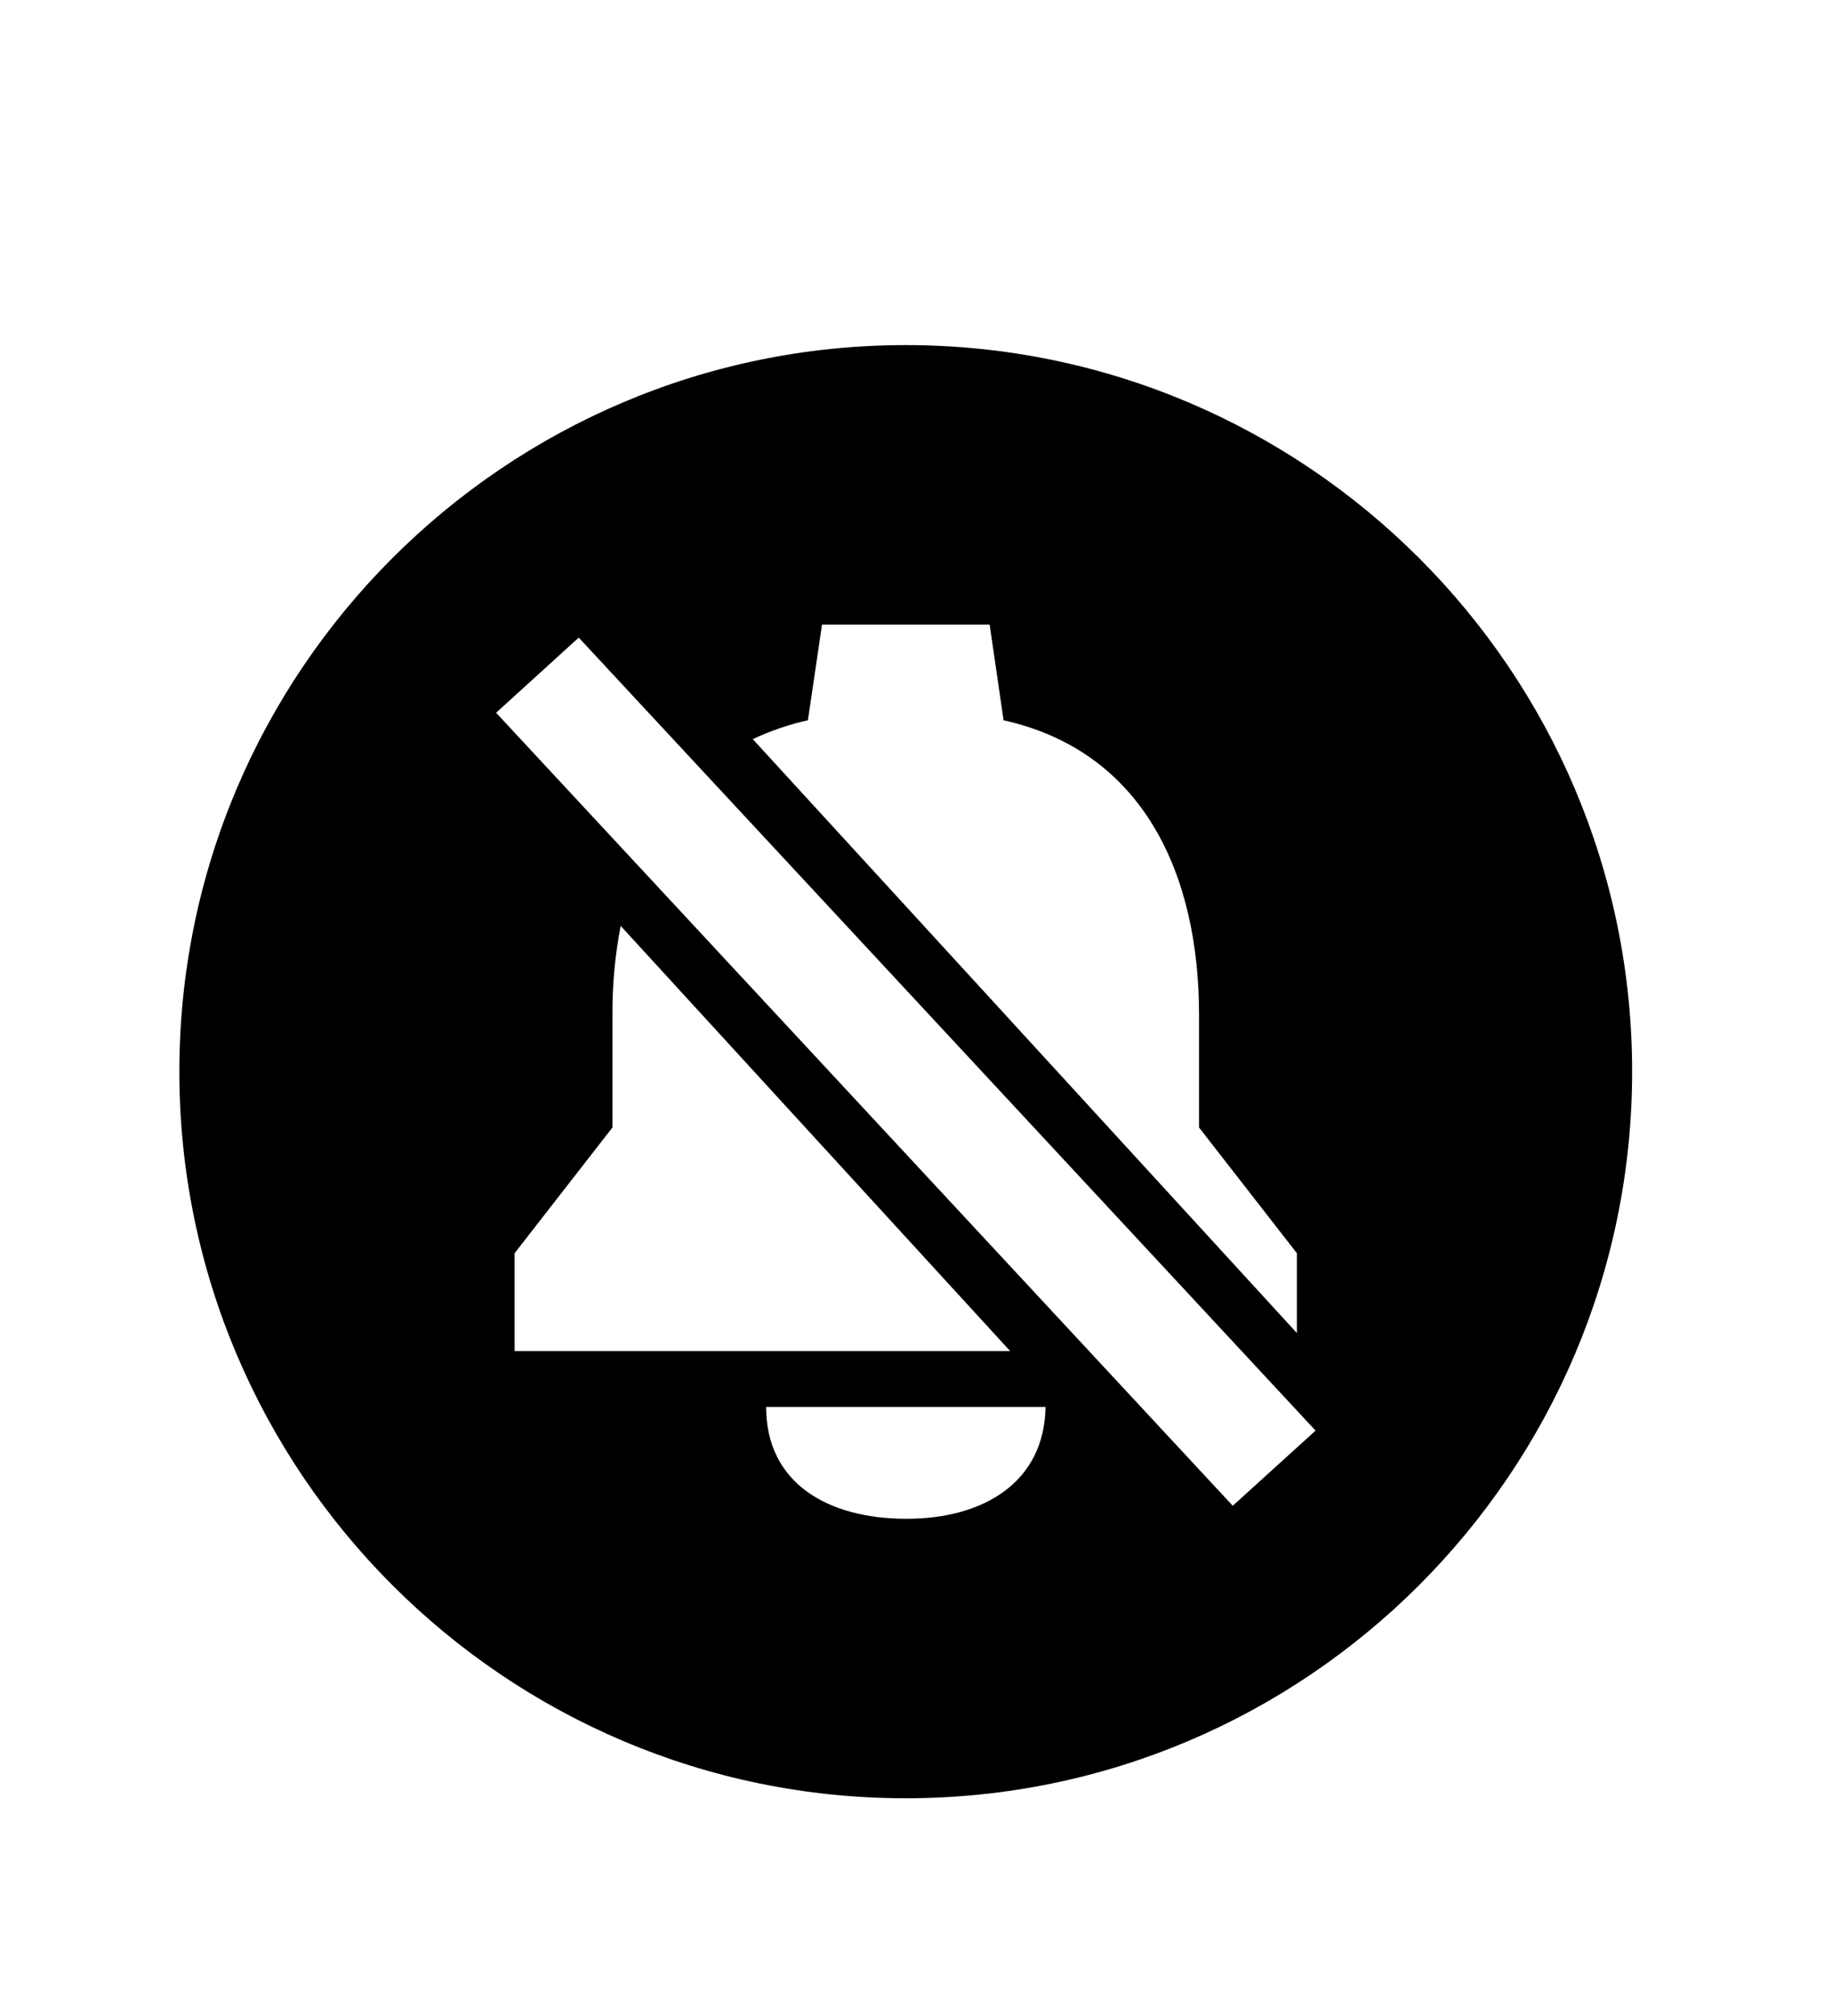 <svg width="10" height="11" viewBox="0 0 10 11" fill="none" xmlns="http://www.w3.org/2000/svg">
<g clip-path="url(#clip0_201_12002)">
<path d="M4.944 1.883C2.758 1.883 0.979 3.661 0.979 5.847C0.979 8.033 2.758 9.812 4.944 9.812C7.13 9.812 8.909 8.033 8.909 5.847C8.909 3.661 7.13 1.883 4.944 1.883ZM2.809 6.838L3.343 6.152V5.537C3.342 5.374 3.357 5.212 3.388 5.052L5.514 7.372H2.809V6.838ZM4.948 8.287C4.517 8.287 4.182 8.092 4.182 7.677H5.707C5.701 8.084 5.374 8.287 4.948 8.287ZM6.729 8.216L2.708 3.889L3.159 3.479L7.181 7.806L6.729 8.216ZM7.079 7.274L7.073 7.267L4.109 4.033C4.205 3.988 4.306 3.953 4.41 3.93L4.487 3.408H5.402L5.478 3.93C6.24 4.1 6.545 4.769 6.545 5.537V6.152L7.079 6.838V7.274Z" fill="black"/>
</g>
<defs>
<clipPath id="clip0_201_12002">
<rect width="9.759" height="9.759" fill="white" transform="translate(0.064 0.968)"/>
</clipPath>
</defs>
</svg>
